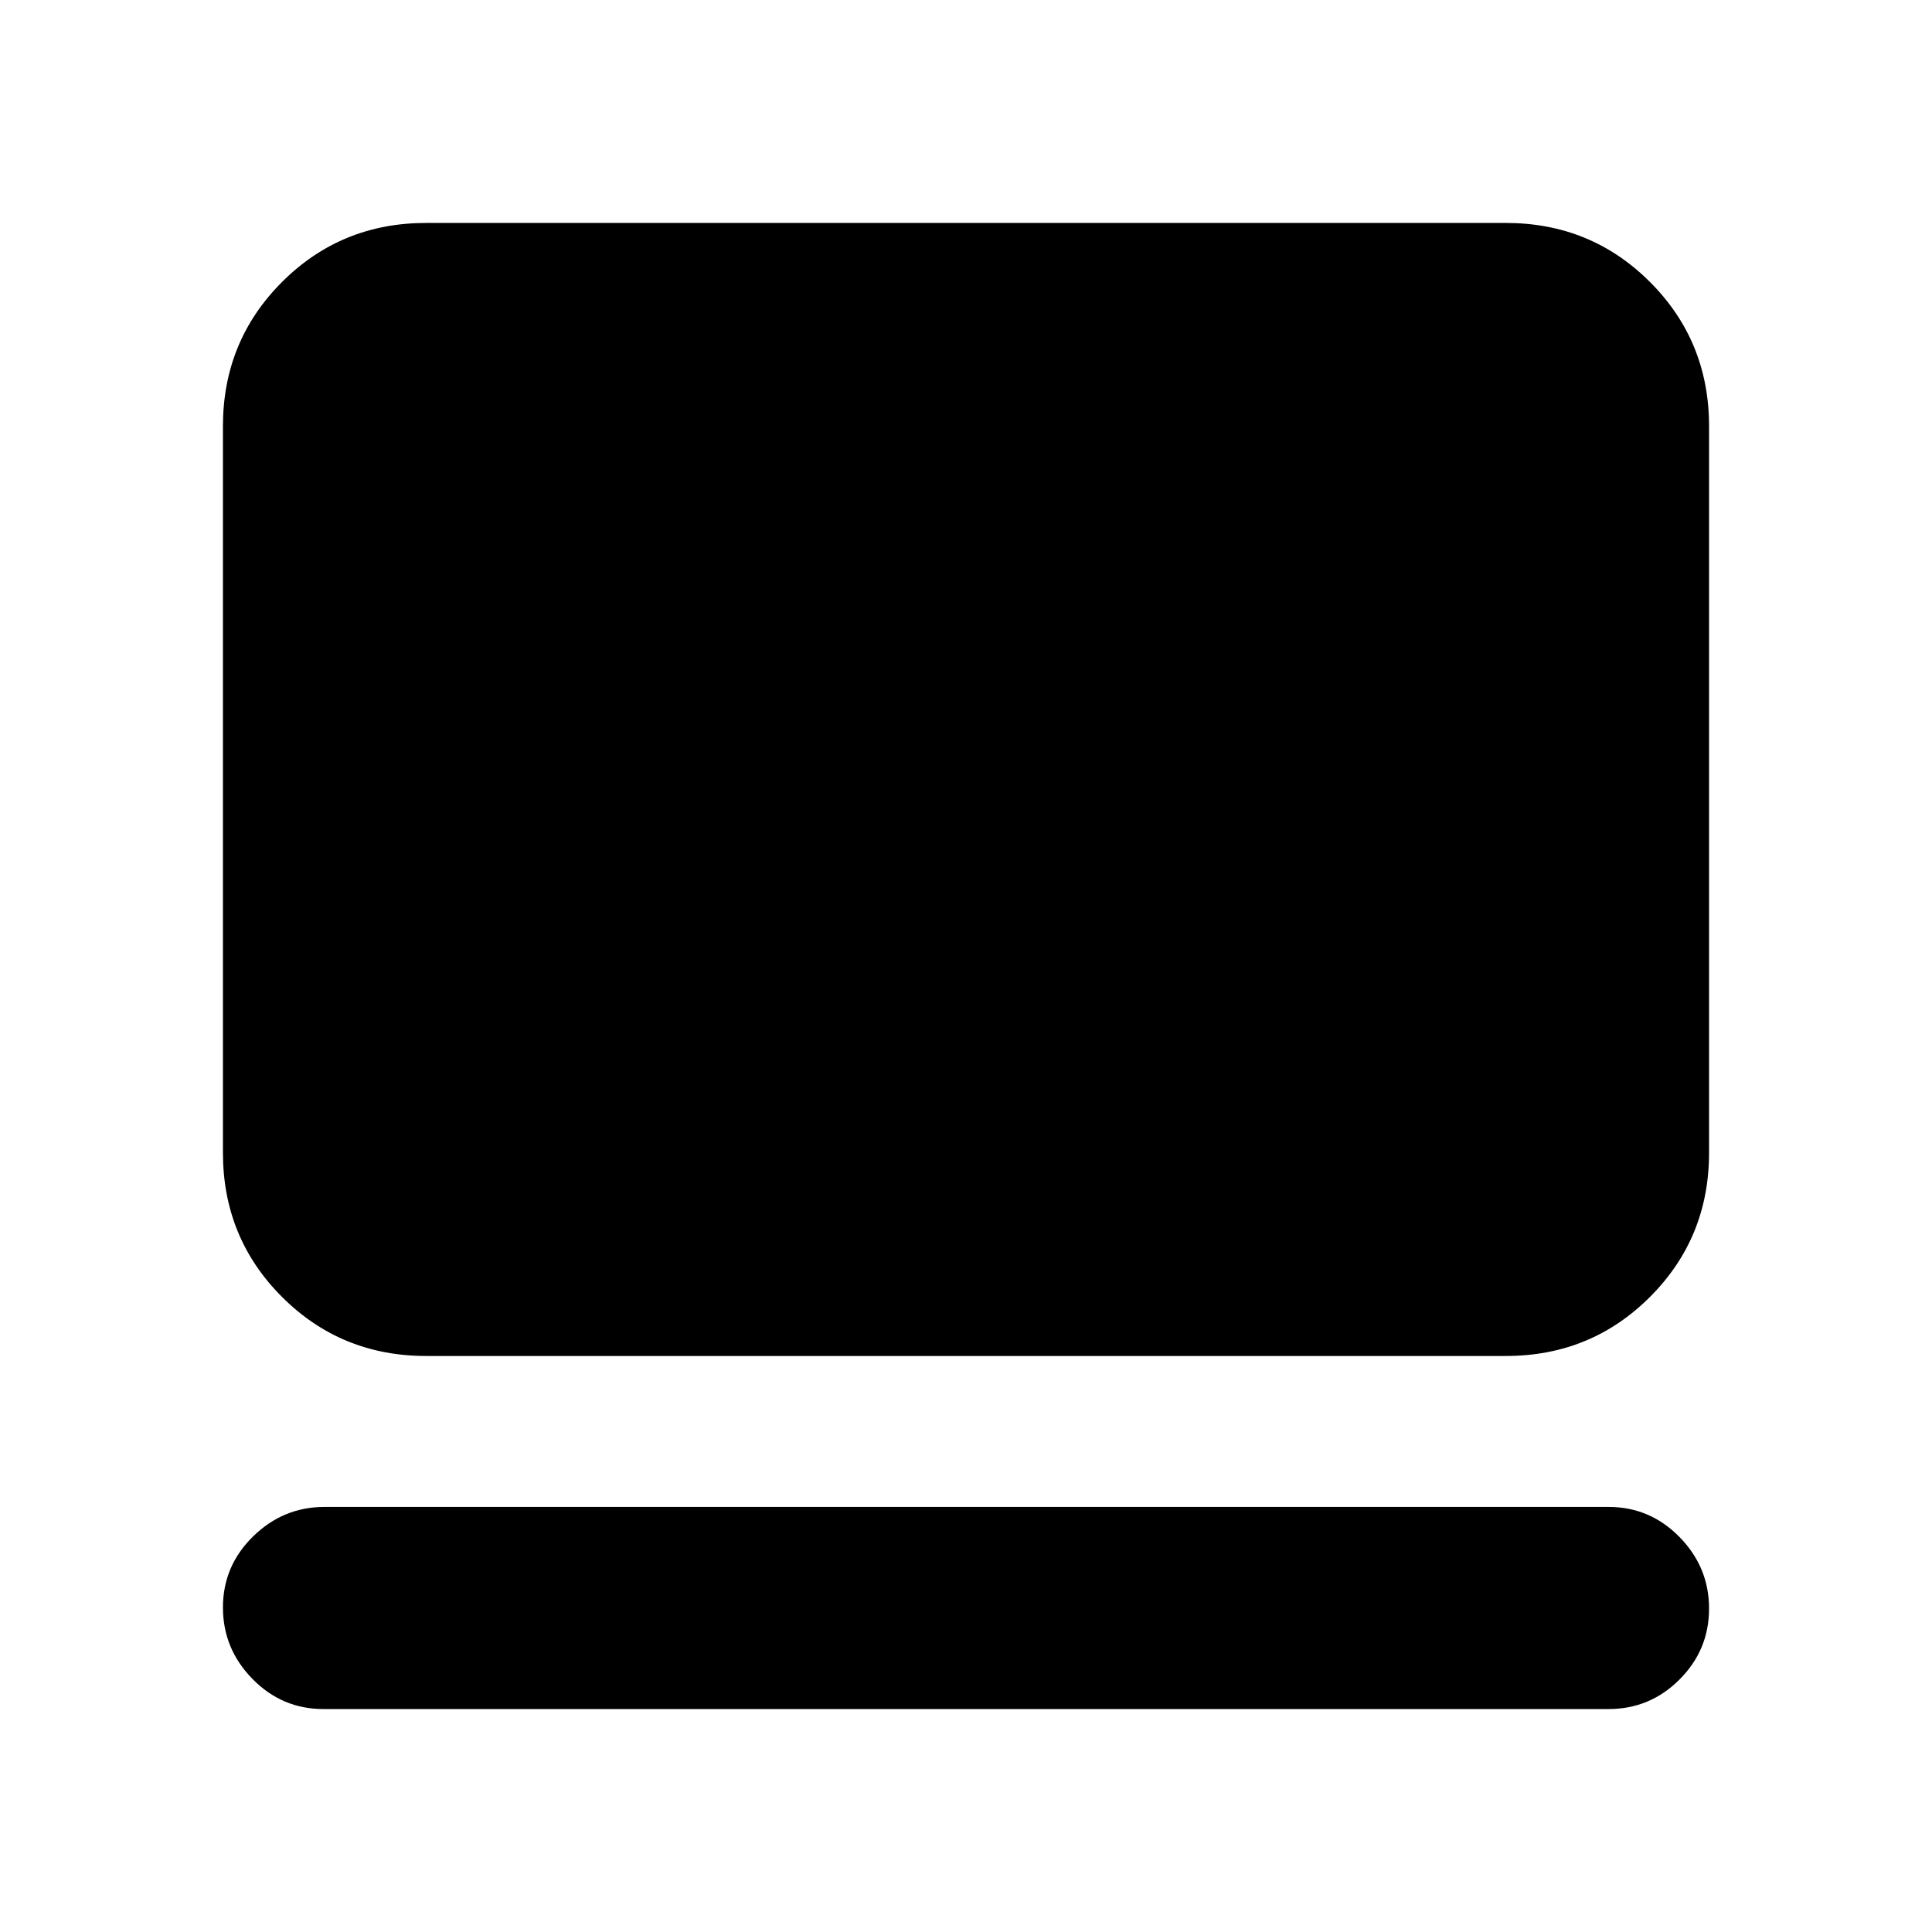<svg xmlns="http://www.w3.org/2000/svg" height="24" viewBox="0 -960 960 960" width="24"><path d="M799.28-110.78H160.72q-20.59 0-35.26-14.96-14.68-14.96-14.68-35.54 0-20.59 14.96-35.26 14.96-14.68 35.54-14.68h638q20.59 0 35.26 14.96 14.68 14.96 14.68 35.54 0 20.59-14.68 35.26-14.67 14.68-35.26 14.68Zm-587.5-175.44q-42.3 0-71.65-29.35-29.35-29.34-29.35-71.65v-361q0-42.3 29.35-71.65 29.35-29.35 71.65-29.35h536.44q42.3 0 71.65 29.35 29.35 29.35 29.35 71.65v361q0 42.31-29.35 71.65-29.35 29.35-71.65 29.35H211.78Z"/></svg>